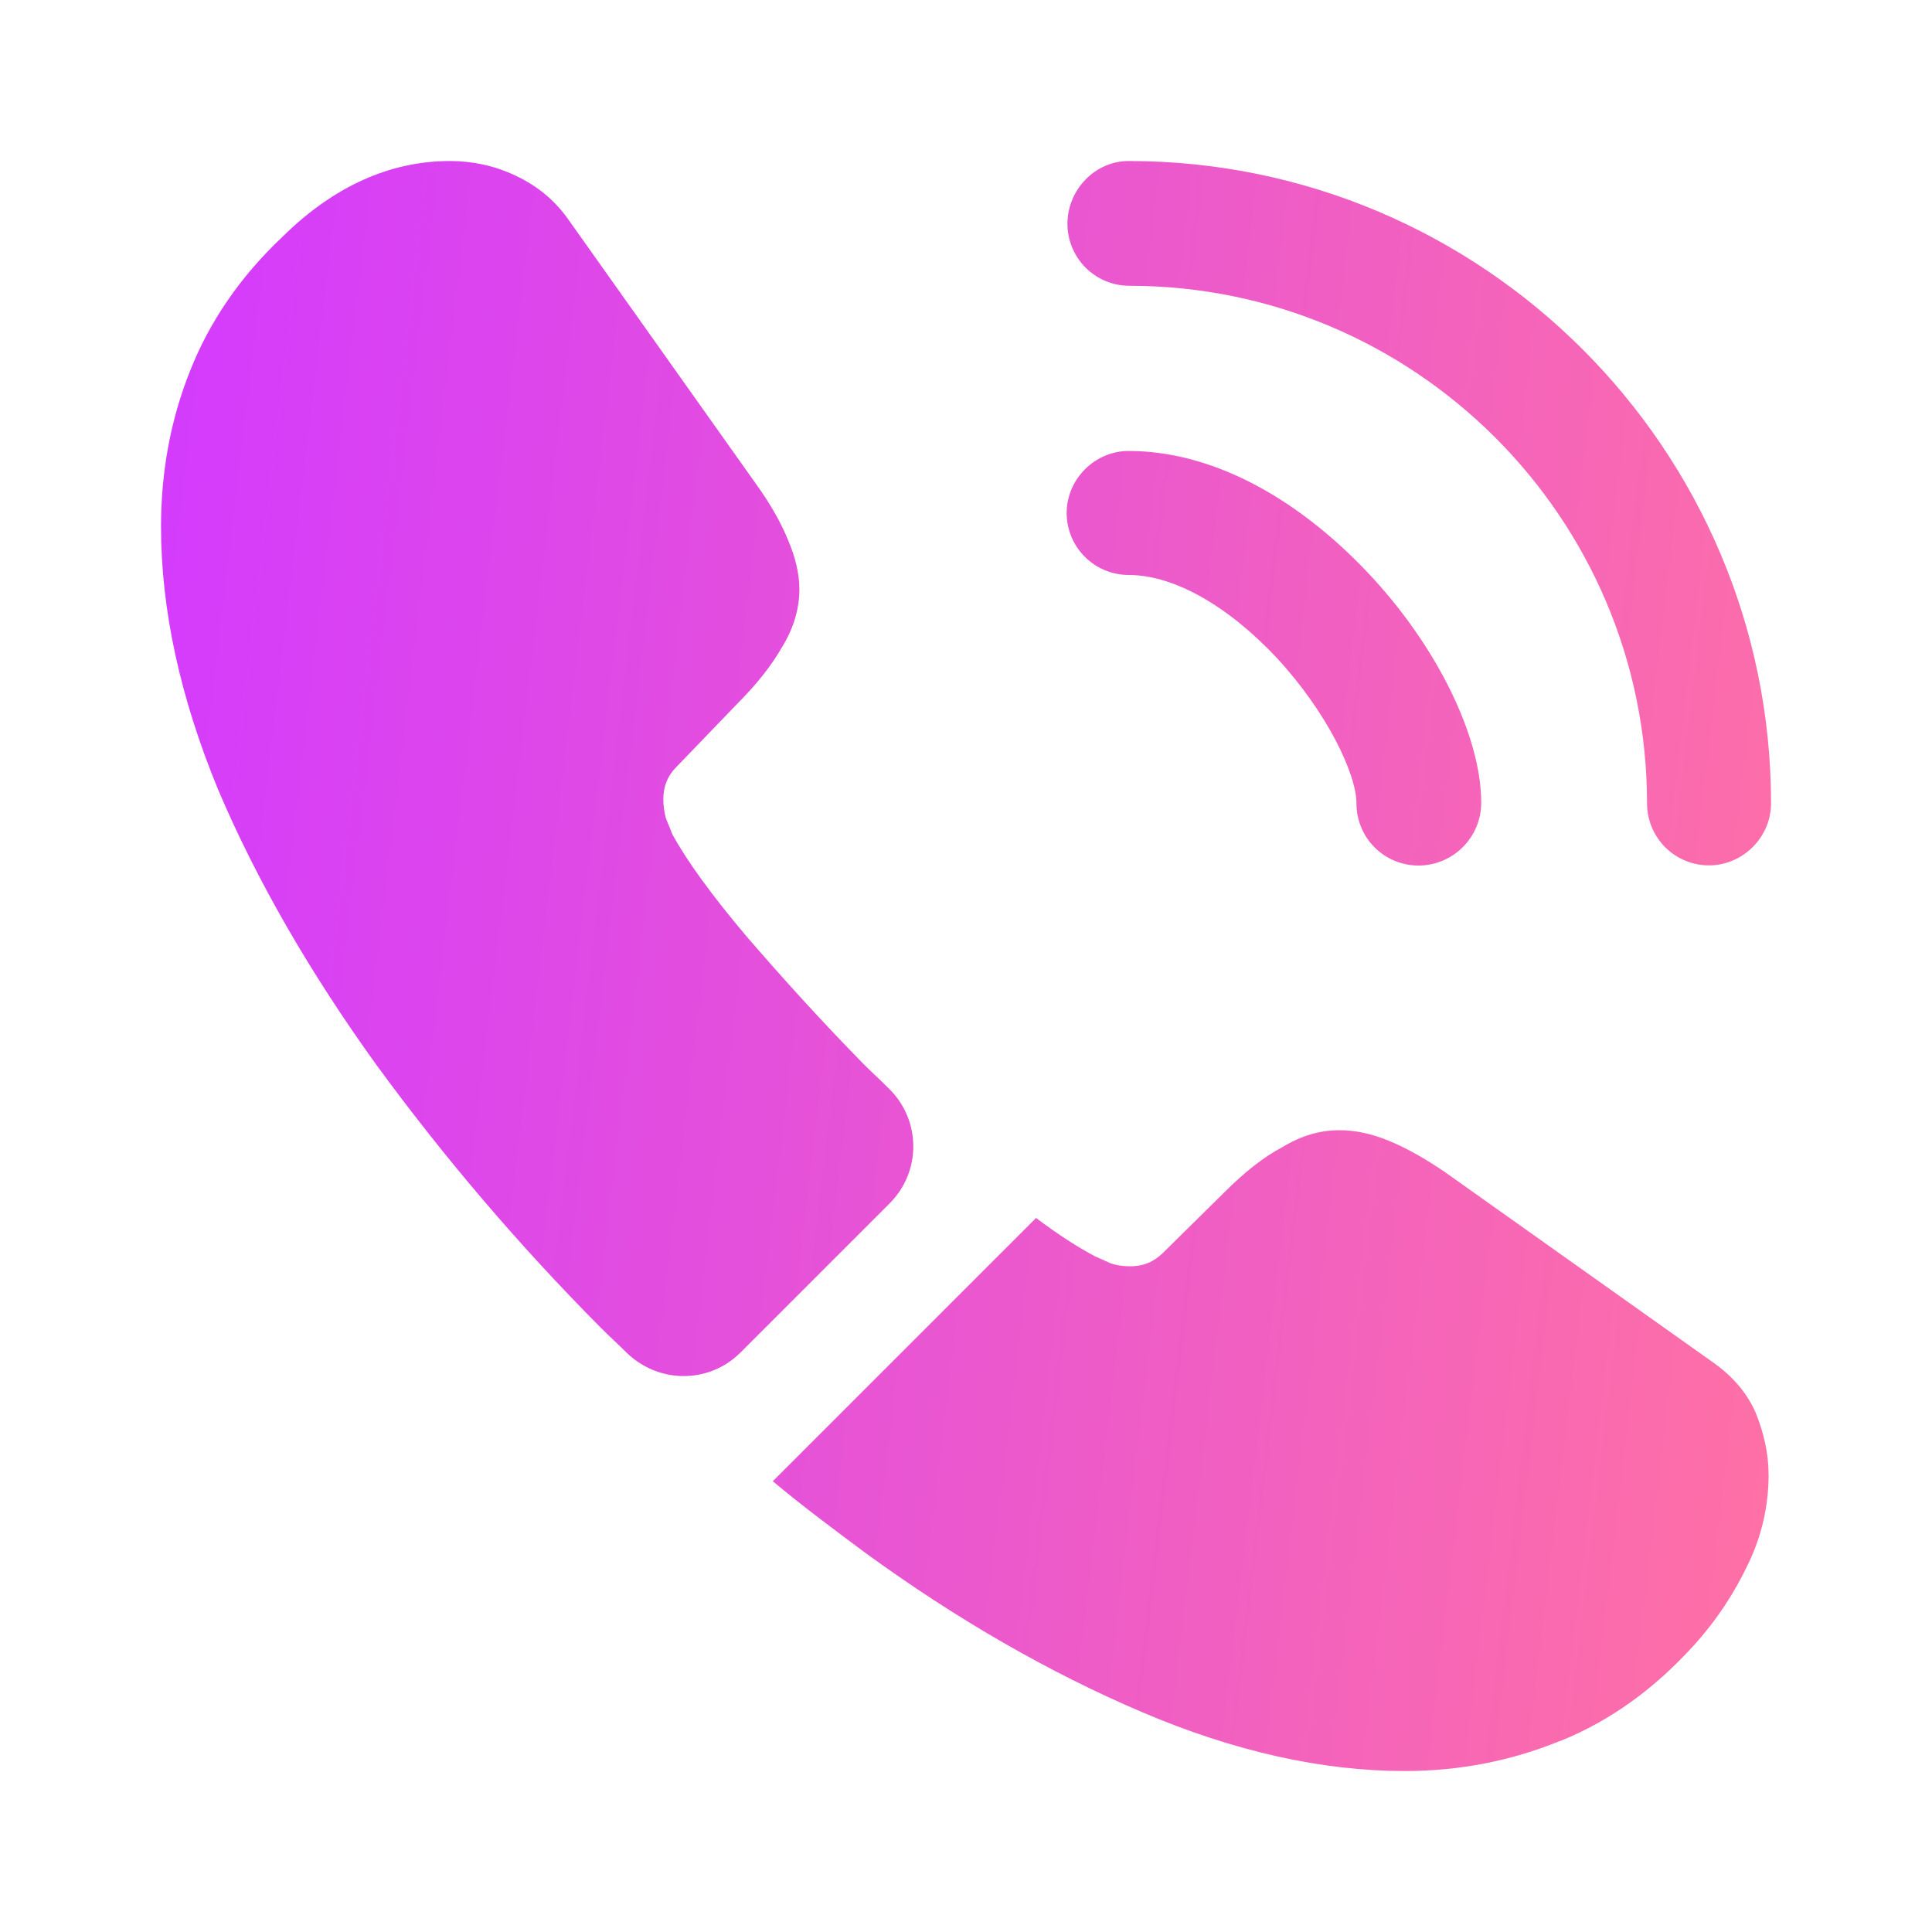 <svg width="38" height="38" viewBox="0 0 38 38" fill="none" xmlns="http://www.w3.org/2000/svg">
<path d="M27.899 17.024C27.575 17.024 27.265 16.896 27.037 16.667C26.808 16.439 26.68 16.128 26.68 15.805C26.68 15.219 26.094 14 25.112 12.939C24.146 11.91 23.085 11.309 22.199 11.309C21.875 11.309 21.565 11.18 21.337 10.951C21.108 10.723 20.98 10.413 20.98 10.089C20.98 9.424 21.534 8.87 22.199 8.87C23.782 8.87 25.445 9.725 26.901 11.261C28.263 12.702 29.134 14.491 29.134 15.789C29.134 16.47 28.579 17.024 27.899 17.024ZM33.614 17.021C33.291 17.021 32.981 16.893 32.752 16.664C32.524 16.435 32.395 16.125 32.395 15.802C32.395 10.181 27.82 5.621 22.215 5.621C21.891 5.621 21.581 5.493 21.352 5.264C21.124 5.035 20.995 4.725 20.995 4.402C20.995 3.737 21.534 3.167 22.199 3.167C29.165 3.167 34.834 8.835 34.834 15.802C34.834 16.467 34.279 17.021 33.614 17.021ZM17.496 23.671L14.567 26.6C13.95 27.218 12.968 27.218 12.335 26.616C12.16 26.442 11.986 26.284 11.812 26.11C10.211 24.498 8.734 22.767 7.394 20.932C6.096 19.127 5.051 17.322 4.291 15.533C3.547 13.728 3.167 12.002 3.167 10.355C3.167 9.279 3.357 8.249 3.737 7.299C4.117 6.334 4.719 5.447 5.558 4.655C6.571 3.658 7.679 3.167 8.851 3.167C9.294 3.167 9.738 3.262 10.134 3.452C10.545 3.642 10.909 3.927 11.194 4.339L14.868 9.516C15.153 9.912 15.359 10.276 15.501 10.624C15.644 10.957 15.723 11.29 15.723 11.59C15.723 11.97 15.612 12.35 15.39 12.714C15.184 13.079 14.884 13.459 14.504 13.839L13.3 15.089C13.126 15.264 13.047 15.47 13.047 15.723C13.047 15.85 13.063 15.96 13.095 16.087C13.142 16.214 13.19 16.309 13.221 16.404C13.506 16.926 13.997 17.607 14.694 18.43C15.406 19.254 16.166 20.093 16.989 20.932C17.148 21.09 17.322 21.249 17.48 21.407C18.114 22.024 18.13 23.038 17.496 23.671ZM34.786 29.023C34.784 29.62 34.649 30.21 34.39 30.749C34.121 31.319 33.773 31.857 33.314 32.364C32.538 33.219 31.683 33.836 30.717 34.232C30.701 34.232 30.685 34.248 30.669 34.248C29.735 34.628 28.722 34.834 27.63 34.834C26.015 34.834 24.289 34.454 22.468 33.678C20.647 32.902 18.826 31.857 17.021 30.543C16.404 30.084 15.786 29.625 15.2 29.134L20.378 23.956C20.821 24.289 21.217 24.542 21.549 24.716C21.629 24.748 21.724 24.795 21.834 24.843C21.961 24.89 22.088 24.906 22.23 24.906C22.5 24.906 22.705 24.811 22.88 24.637L24.083 23.45C24.479 23.054 24.859 22.753 25.223 22.563C25.587 22.341 25.951 22.23 26.347 22.23C26.648 22.23 26.965 22.294 27.313 22.436C27.661 22.579 28.025 22.785 28.421 23.054L33.662 26.774C34.074 27.059 34.359 27.392 34.533 27.788C34.691 28.184 34.786 28.579 34.786 29.023Z" fill="url(#paint0_linear_114_2396)"/>
<defs>
<linearGradient id="paint0_linear_114_2396" x1="3.167" y1="3.167" x2="38.115" y2="7.338" gradientUnits="userSpaceOnUse">
<stop stop-color="#D33AFF"/>
<stop offset="1" stop-color="#FF71A4"/>
</linearGradient>
</defs>
</svg>
